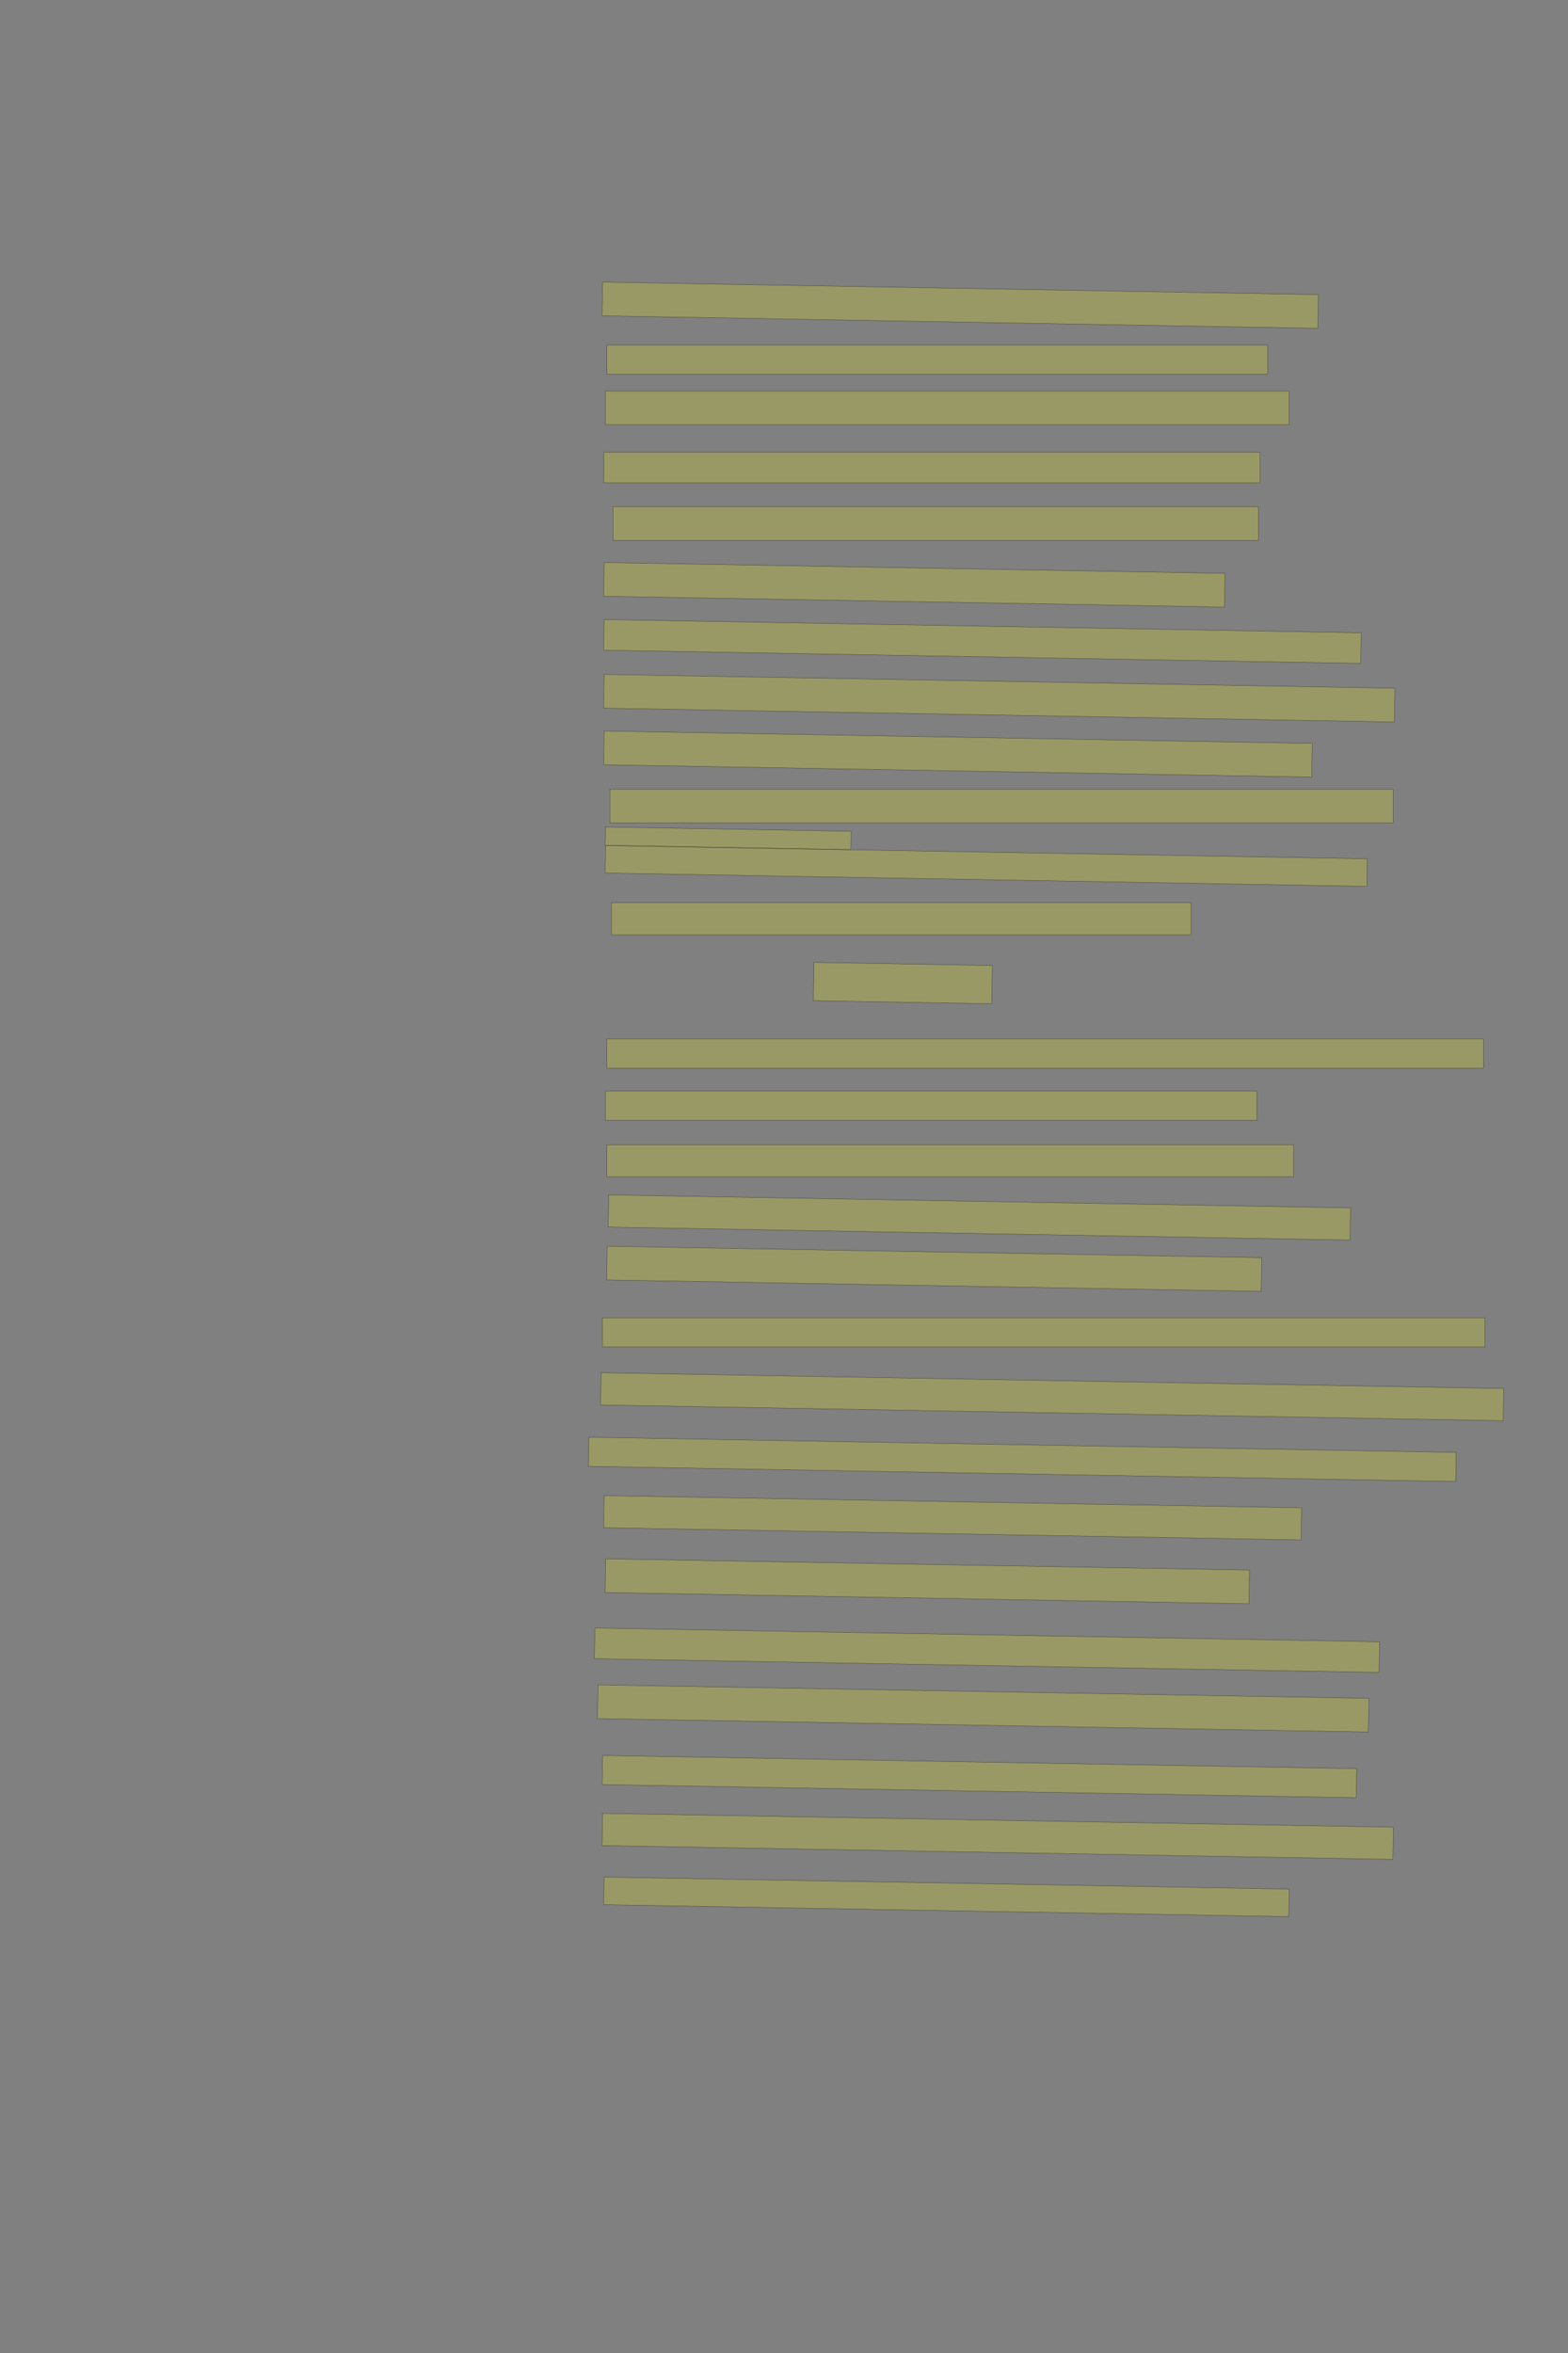 <?xml version="1.0" encoding="UTF-8" standalone="no"?><svg xmlns="http://www.w3.org/2000/svg" xmlns:xlink="http://www.w3.org/1999/xlink" height="6144" width="4096">
 <rect width="100%" height="100%" fill="#808080" stroke="none"/>
 <g>
  <title>Layer 1</title>
  <rect class=" imageannotationLine imageannotationLinked" fill="#FFFF00" fill-opacity="0.2" height="88" id="svg_2" stroke="#000000" stroke-opacity="0.5" transform="rotate(1, 2508.33, 797)" width="1870" x="1573.332" xlink:href="#la" y="753"/>
  <rect class=" imageannotationLine imageannotationLinked" fill="#FFFF00" fill-opacity="0.2" height="76" id="svg_4" stroke="#000000" stroke-opacity="0.5" width="1726" x="1585.332" xlink:href="#lb" y="901"/>
  <rect class=" imageannotationLine imageannotationLinked" fill="#FFFF00" fill-opacity="0.2" height="88" id="svg_6" stroke="#000000" stroke-opacity="0.5" width="1786" x="1581.332" xlink:href="#lc" y="1021"/>
  <rect class=" imageannotationLine imageannotationLinked" fill="#FFFF00" fill-opacity="0.2" height="80" id="svg_8" stroke="#000000" stroke-opacity="0.5" width="1714" x="1577.332" xlink:href="#ld" y="1181"/>
  <rect class=" imageannotationLine imageannotationLinked" fill="#FFFF00" fill-opacity="0.2" height="88" id="svg_10" stroke="#000000" stroke-opacity="0.5" width="1686" x="1601.332" xlink:href="#le" y="1323"/>
  <rect class=" imageannotationLine imageannotationLinked" fill="#FFFF00" fill-opacity="0.2" height="88" id="svg_12" stroke="#000000" stroke-opacity="0.5" transform="rotate(1, 2388.33, 1527)" width="1622" x="1577.332" xlink:href="#lf" y="1483"/>
  <rect class=" imageannotationLine imageannotationLinked" fill="#FFFF00" fill-opacity="0.2" height="79.931" id="svg_14" stroke="#000000" stroke-opacity="0.5" transform="rotate(1, 2566.26, 1675.03)" width="1978" x="1577.262" xlink:href="#lg" y="1635.068"/>
  <rect class=" imageannotationLine imageannotationLinked" fill="#FFFF00" fill-opacity="0.2" height="88.141" id="svg_16" stroke="#000000" stroke-opacity="0.5" transform="rotate(1, 2610.3, 1823.07)" width="2066" x="1577.296" xlink:href="#lh" y="1778.998"/>
  <rect class=" imageannotationLine imageannotationLinked" fill="#FFFF00" fill-opacity="0.2" height="88" id="svg_18" stroke="#000000" stroke-opacity="0.5" transform="rotate(1, 2502.4, 1969)" width="1850" x="1577.402" xlink:href="#li" y="1925.001"/>
  <rect class=" imageannotationLine imageannotationLinked" fill="#FFFF00" fill-opacity="0.2" height="88" id="svg_20" stroke="#000000" stroke-opacity="0.5" width="2046" x="1593.332" xlink:href="#lj" y="2061"/>
  <rect class=" imageannotationLine imageannotationLinked" fill="#FFFF00" fill-opacity="0.2" height="48.002" id="svg_22" stroke="#000000" stroke-opacity="0.5" transform="rotate(1, 1902.23, 2189)" width="642" x="1581.227" xlink:href="#lk" y="2164.997"/>
  <rect class=" imageannotationLine imageannotationLinked" fill="#FFFF00" fill-opacity="0.2" height="71.933" id="svg_24" stroke="#000000" stroke-opacity="0.5" transform="rotate(1, 2576.19, 2261.03)" width="1990" x="1581.192" xlink:href="#Des" y="2225.066"/>
  <rect class=" imageannotationLine imageannotationLinked" fill="#FFFF00" fill-opacity="0.2" height="84" id="svg_26" stroke="#000000" stroke-opacity="0.5" width="1514" x="1597.332" xlink:href="#ll" y="2357"/>
  <rect class=" imageannotationLine imageannotationLinked" fill="#FFFF00" fill-opacity="0.2" height="100.001" id="svg_28" stroke="#000000" stroke-opacity="0.5" transform="rotate(1, 2358.4, 2567)" width="466" x="2125.402" xlink:href="#lm" y="2517.001"/>
  <rect class=" imageannotationLine imageannotationLinked" fill="#FFFF00" fill-opacity="0.2" height="76" id="svg_30" stroke="#000000" stroke-opacity="0.5" width="2290" x="1585.332" xlink:href="#ln" y="2713"/>
  <rect class=" imageannotationLine imageannotationLinked" fill="#FFFF00" fill-opacity="0.2" height="76" id="svg_32" stroke="#000000" stroke-opacity="0.5" width="1702" x="1581.332" xlink:href="#lo" y="2849"/>
  <rect class=" imageannotationLine imageannotationLinked" fill="#FFFF00" fill-opacity="0.2" height="84" id="svg_34" stroke="#000000" stroke-opacity="0.5" width="1794" x="1585.332" xlink:href="#lp" y="2989"/>
  <rect class=" imageannotationLine imageannotationLinked" fill="#FFFF00" fill-opacity="0.2" height="84.001" id="svg_36" stroke="#000000" stroke-opacity="0.5" transform="rotate(1, 2558.3, 3179)" width="1938" x="1589.297" xlink:href="#lq" y="3136.999"/>
  <rect class=" imageannotationLine imageannotationLinked" fill="#FFFF00" fill-opacity="0.2" height="88" id="svg_38" stroke="#000000" stroke-opacity="0.5" transform="rotate(1, 2440.33, 3313)" width="1710" x="1585.332" xlink:href="#lr" y="3269"/>
  <rect class=" imageannotationLine imageannotationLinked" fill="#FFFF00" fill-opacity="0.2" height="76" id="svg_40" stroke="#000000" stroke-opacity="0.5" width="2306" x="1573.332" xlink:href="#ls" y="3441"/>
  <rect class=" imageannotationLine imageannotationLinked" fill="#FFFF00" fill-opacity="0.2" height="84.07" id="svg_42" stroke="#000000" stroke-opacity="0.5" transform="rotate(1, 2748.37, 3647.04)" width="2358" x="1569.366" xlink:href="#lt" y="3605"/>
  <rect class=" imageannotationLine imageannotationLinked" fill="#FFFF00" fill-opacity="0.2" height="76.002" id="svg_44" stroke="#000000" stroke-opacity="0.5" transform="rotate(1, 2670.44, 3810.62)" width="2265.993" x="1537.447" xlink:href="#lu" y="3772.617"/>
  <rect class=" imageannotationLine imageannotationLinked" fill="#FFFF00" fill-opacity="0.2" height="83.794" id="svg_46" stroke="#000000" stroke-opacity="0.5" transform="rotate(1, 2488.33, 3963.1)" width="1822" x="1577.33" xlink:href="#lv" y="3921.208"/>
  <rect class=" imageannotationLine imageannotationLinked" fill="#FFFF00" fill-opacity="0.2" height="88" id="svg_48" stroke="#000000" stroke-opacity="0.5" transform="rotate(1, 2422.33, 4129)" width="1682" x="1581.332" xlink:href="#lw" y="4085"/>
  <rect class=" imageannotationLine imageannotationLinked" fill="#FFFF00" fill-opacity="0.2" height="80.071" id="svg_50" stroke="#000000" stroke-opacity="0.5" transform="rotate(1, 2578.26, 4308.96)" width="2050" x="1553.263" xlink:href="#lx" y="4268.928"/>
  <rect class=" imageannotationLine imageannotationLinked" fill="#FFFF00" fill-opacity="0.2" height="88" id="svg_52" stroke="#000000" stroke-opacity="0.5" transform="rotate(1, 2568.33, 4461)" width="2014" x="1561.332" xlink:href="#ly" y="4417"/>
  <rect class=" imageannotationLine imageannotationLinked" fill="#FFFF00" fill-opacity="0.2" height="75.932" id="svg_54" stroke="#000000" stroke-opacity="0.5" transform="rotate(1, 2558.51, 4638.97)" width="1970" x="1573.507" xlink:href="#lz" y="4601.002"/>
  <rect class=" imageannotationLine imageannotationLinked" fill="#FFFF00" fill-opacity="0.2" height="84.074" id="svg_56" stroke="#000000" stroke-opacity="0.5" transform="rotate(1, 2606.37, 4795.03)" width="2066" x="1573.366" xlink:href="#laa" y="4752.998"/>
  <rect class=" imageannotationLine imageannotationLinked" fill="#FFFF00" fill-opacity="0.2" height="72.002" id="svg_58" stroke="#000000" stroke-opacity="0.5" transform="rotate(1, 2472.44, 4953)" width="1790" x="1577.437" xlink:href="#lab" y="4917.001"/>
 </g>

</svg>